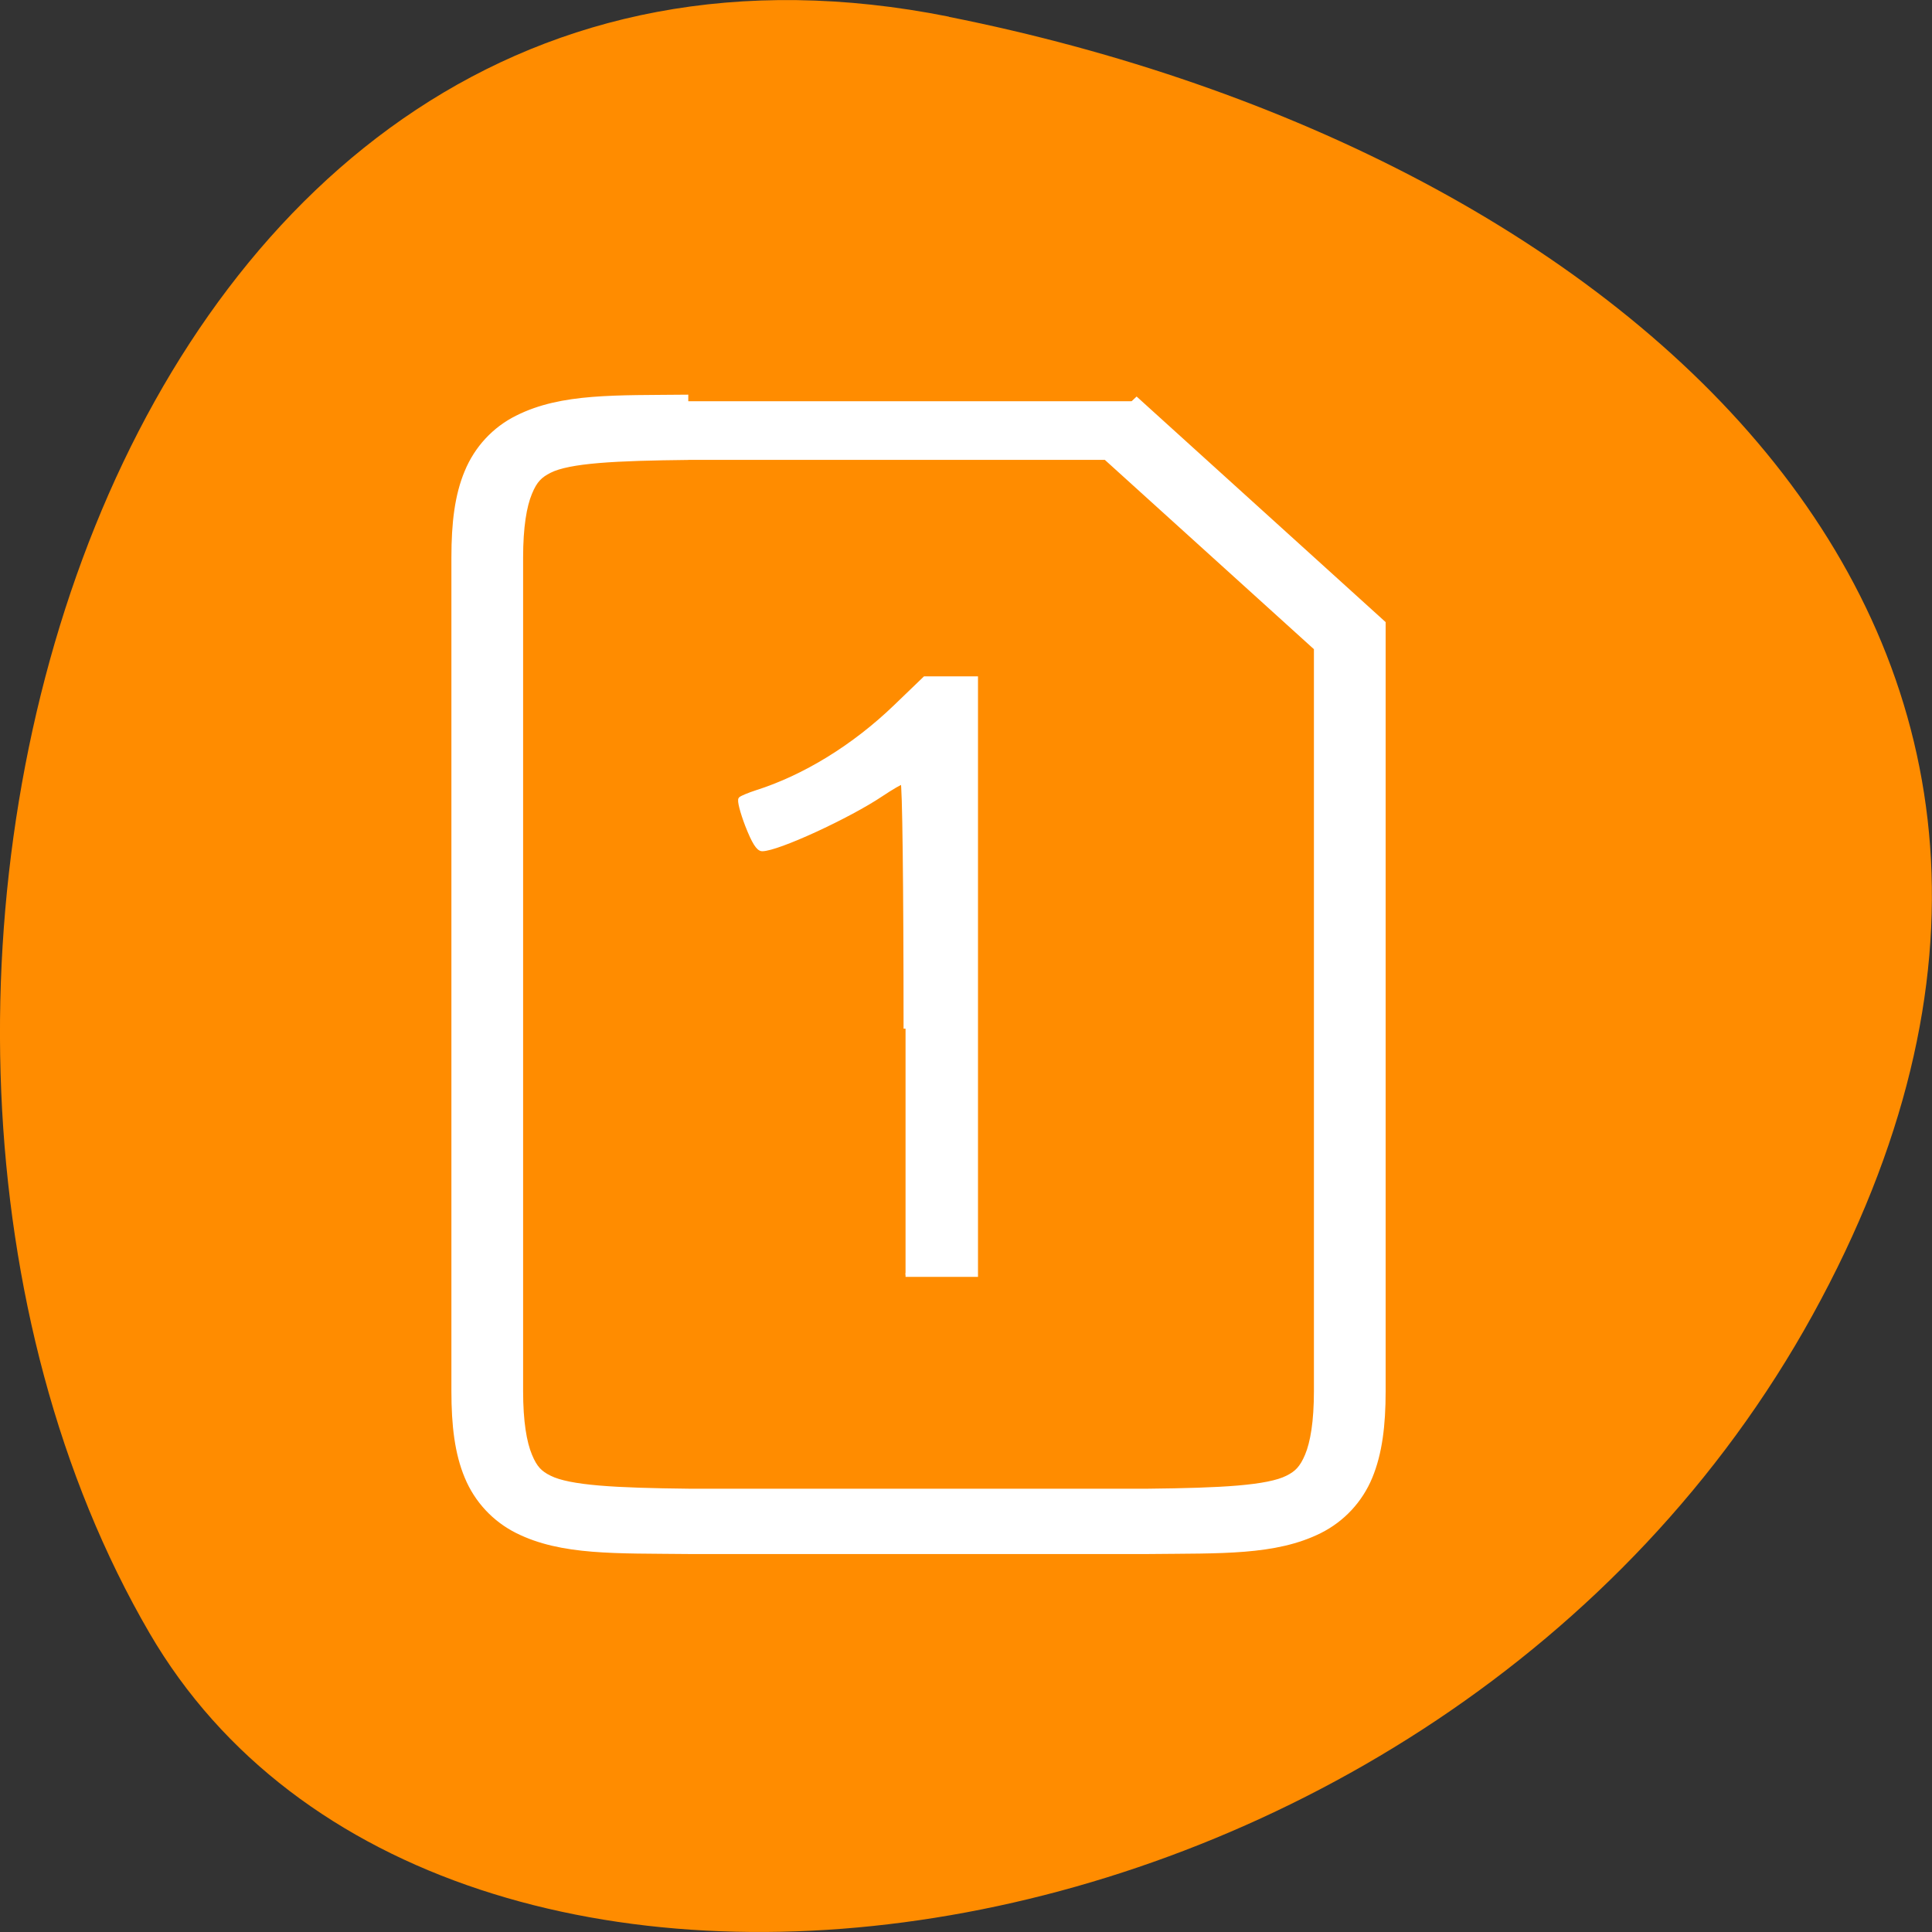 <svg xmlns="http://www.w3.org/2000/svg" viewBox="0 0 48 48"><rect x="0" y="0" width="48" height="48" fill="#333333" stroke="none"/><path d="m 23.574 0.414 c -20.984 -4.191 -28.953 24.551 -19.859 40.16 c 7.246 12.438 32.07 8.883 41.32 -7.906 c 9.25 -16.789 -4.617 -28.891 -21.461 -32.25" fill="#ff8c00"/><g fill="#fff" stroke="#fff"><path d="m -35.33 85.36 h -0.01 c -4.797 0.057 -8.303 -0.113 -11.165 1.447 c -1.436 0.769 -2.57 2.091 -3.194 3.729 c -0.635 1.639 -0.853 3.583 -0.853 6.05 v 59.853 c 0 2.452 0.219 4.408 0.853 6.05 c 0.624 1.639 1.758 2.95 3.194 3.729 c 2.861 1.548 6.368 1.39 11.165 1.447 h 30.518 c 4.797 -0.057 8.303 0.102 11.175 -1.447 c 1.436 -0.78 2.57 -2.091 3.194 -3.729 c 0.624 -1.639 0.853 -3.594 0.853 -6.05 v -55.02 l -16.357 -16.06 m -29.363 3.741 h 27.782 l 14.13 13.867 v 53.47 c 0 2.215 -0.239 3.752 -0.614 4.724 c -0.375 0.972 -0.77 1.401 -1.467 1.774 c -1.394 0.757 -4.547 0.927 -9.354 0.983 h -30.477 c -4.797 -0.057 -7.95 -0.226 -9.344 -0.983 c -0.708 -0.373 -1.103 -0.802 -1.467 -1.774 c -0.375 -0.972 -0.614 -2.509 -0.614 -4.724 v -59.853 c 0 -2.215 0.239 -3.763 0.614 -4.735 c 0.364 -0.972 0.76 -1.39 1.467 -1.774 c 1.394 -0.757 4.547 -0.915 9.344 -0.972" transform="matrix(0.375 0 0 0.346 30.349 -19.566)" stroke-width="0.944"/><path d="m 119.67 135.94 c 0 -19 -0.167 -32.563 -0.396 -32.563 c -0.208 0 -1.458 0.729 -2.771 1.604 c -4.333 2.917 -13.75 7.25 -15.771 7.25 c -0.542 0 -1.125 -0.938 -2 -3.167 c -0.667 -1.75 -1.083 -3.313 -0.875 -3.5 c 0.188 -0.167 1.146 -0.563 2.104 -0.875 c 6.375 -2.02 12.896 -6.04 18.333 -11.271 l 3.917 -3.771 h 6.771 v 78.83 h -9.312" transform="scale(0.188)" stroke-width="0.524"/></g></svg>